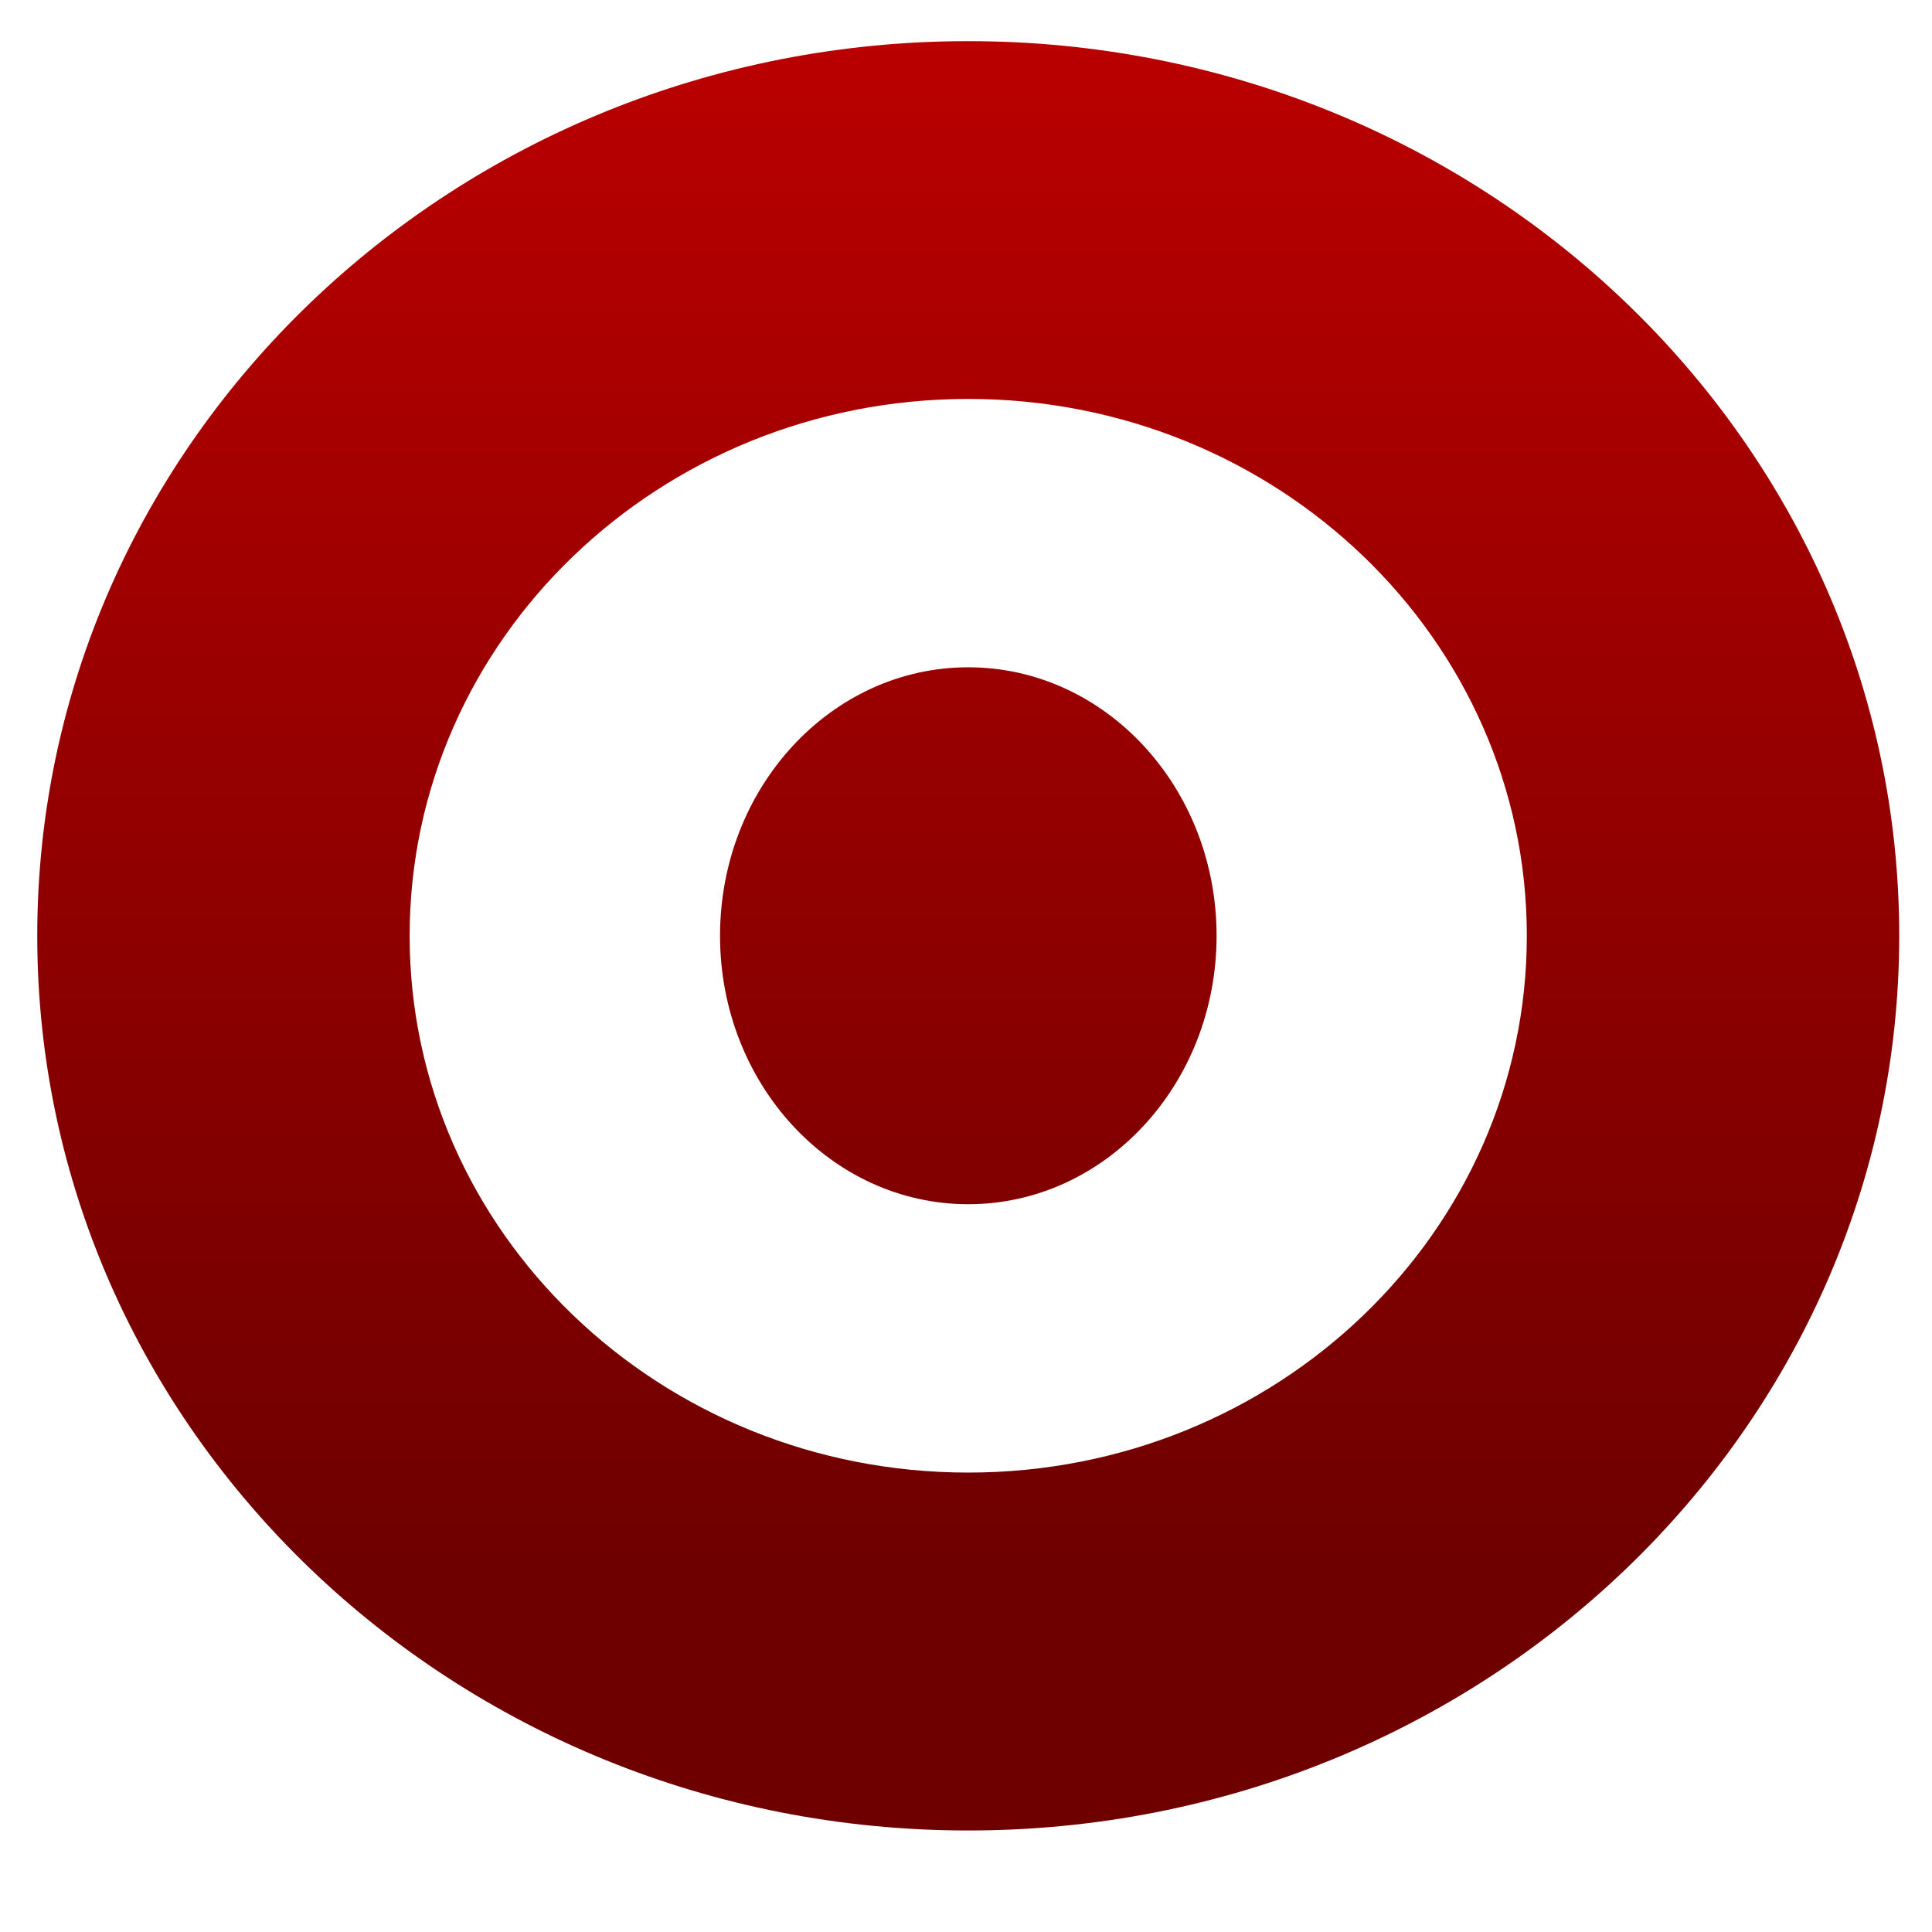 <svg xmlns="http://www.w3.org/2000/svg" xmlns:xlink="http://www.w3.org/1999/xlink" width="64" height="64" viewBox="0 0 64 64" version="1.1"><defs><linearGradient id="linear0" gradientUnits="userSpaceOnUse" x1="0" y1="0" x2="0" y2="1" gradientTransform="matrix(58.747,0,0,54.724,1.899,-2.351)"><stop offset="0" style="stop-color:#bf0000;stop-opacity:1;"/><stop offset="1" style="stop-color:#6e0000;stop-opacity:1;"/></linearGradient></defs><g id="surface1"><path style=" stroke:none;fill-rule:nonzero;fill:url(#linear0);" d="M 32.074 1.363 C 15.039 1.363 1.234 14.633 1.234 31 C 1.234 47.363 15.039 60.637 32.074 60.637 C 49.105 60.637 62.914 47.363 62.914 31 C 62.914 14.633 49.105 1.363 32.074 1.363 Z M 32.074 13.215 C 42.297 13.215 50.578 21.176 50.578 31 C 50.578 40.82 42.297 48.781 32.074 48.781 C 21.855 48.781 13.57 40.82 13.57 31 C 13.57 21.176 21.855 13.215 32.074 13.215 Z M 32.074 22.105 C 27.531 22.105 23.852 26.09 23.852 31 C 23.852 35.906 27.531 39.891 32.074 39.891 C 36.617 39.891 40.301 35.906 40.301 31 C 40.301 26.09 36.617 22.105 32.074 22.105 Z M 32.074 22.105 "/></g></svg>
